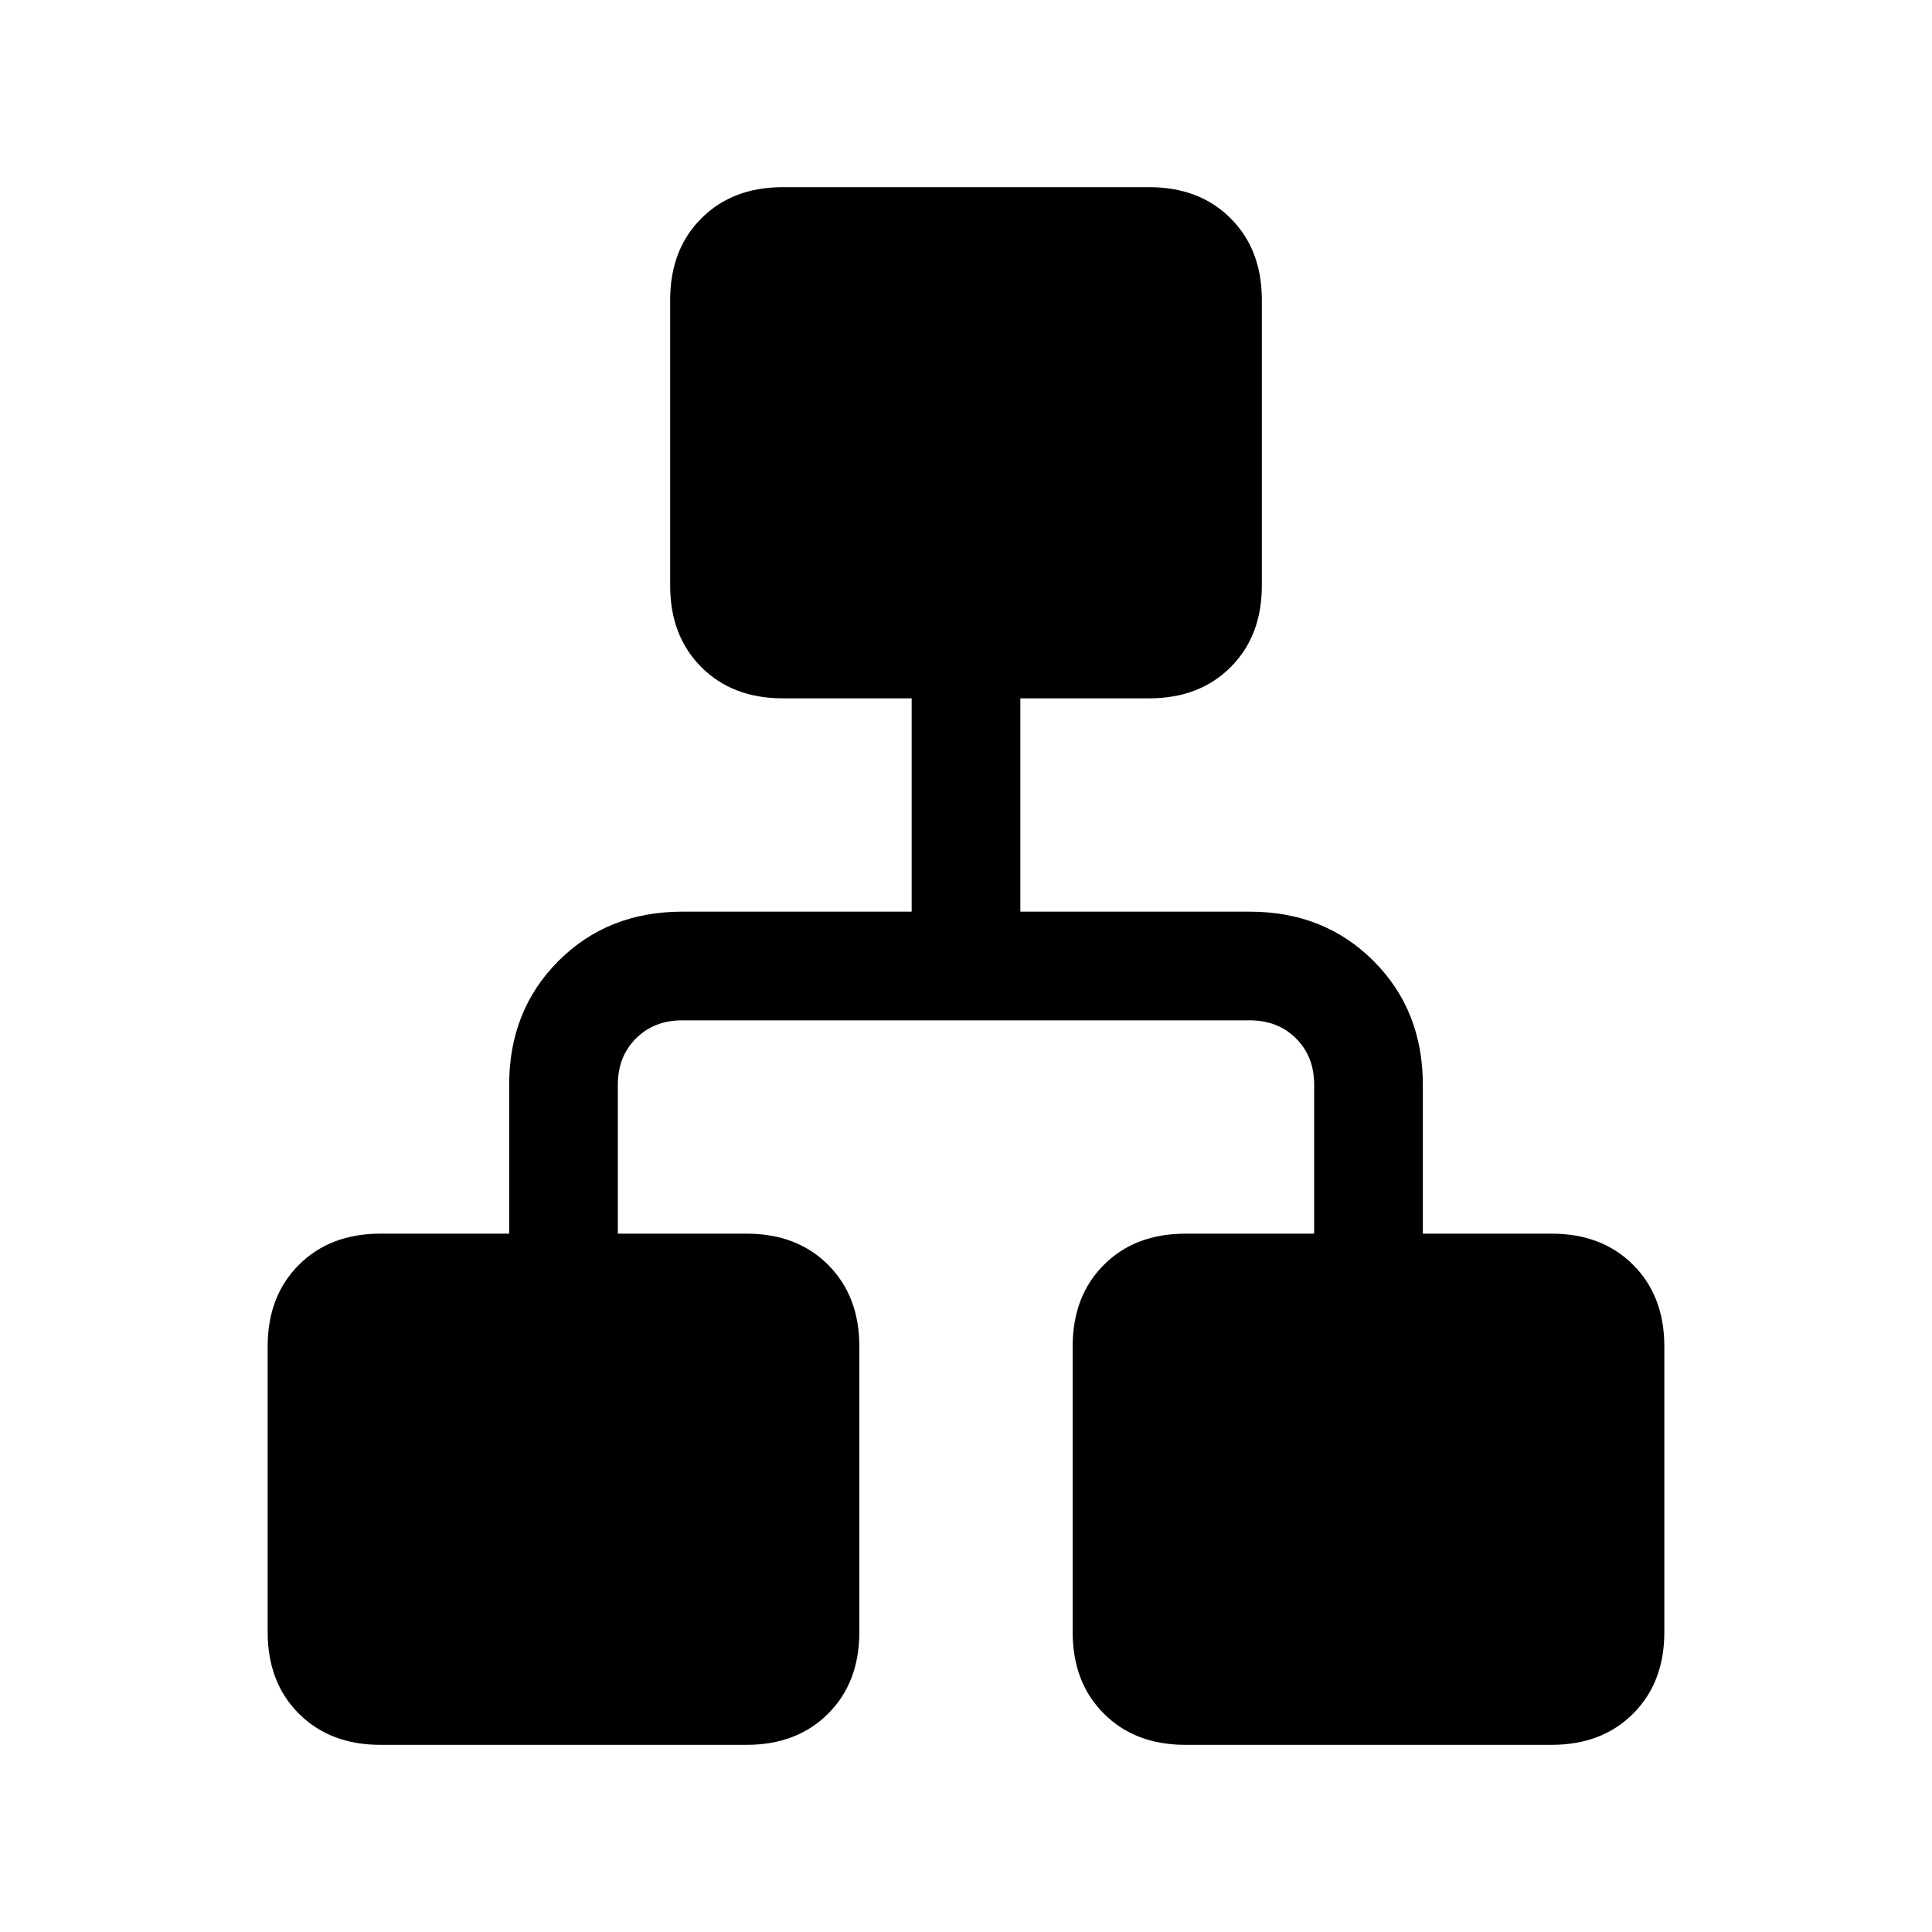 <svg xmlns="http://www.w3.org/2000/svg" height="24" viewBox="0 -960 960 960" width="24"><path d="M133-149v-142q0-25 15.5-40.5T189-347h64v-74q0-37 24.5-61.5T339-507h114v-106h-64q-25 0-40.5-15.5T333-669v-142q0-25 15.5-40.5T389-867h182q25 0 40.5 15.5T627-811v142q0 25-15.5 40.5T571-613h-64v106h114q37 0 61.5 24.5T707-421v74h64q25 0 40.5 15.5T827-291v142q0 25-15.5 40.5T771-93H589q-25 0-40.5-15.5T533-149v-142q0-25 15.5-40.5T589-347h64v-74q0-14-9-23t-23-9H339q-14 0-23 9t-9 23v74h64q25 0 40.5 15.5T427-291v142q0 25-15.5 40.5T371-93H189q-25 0-40.5-15.5T133-149Z"/></svg>